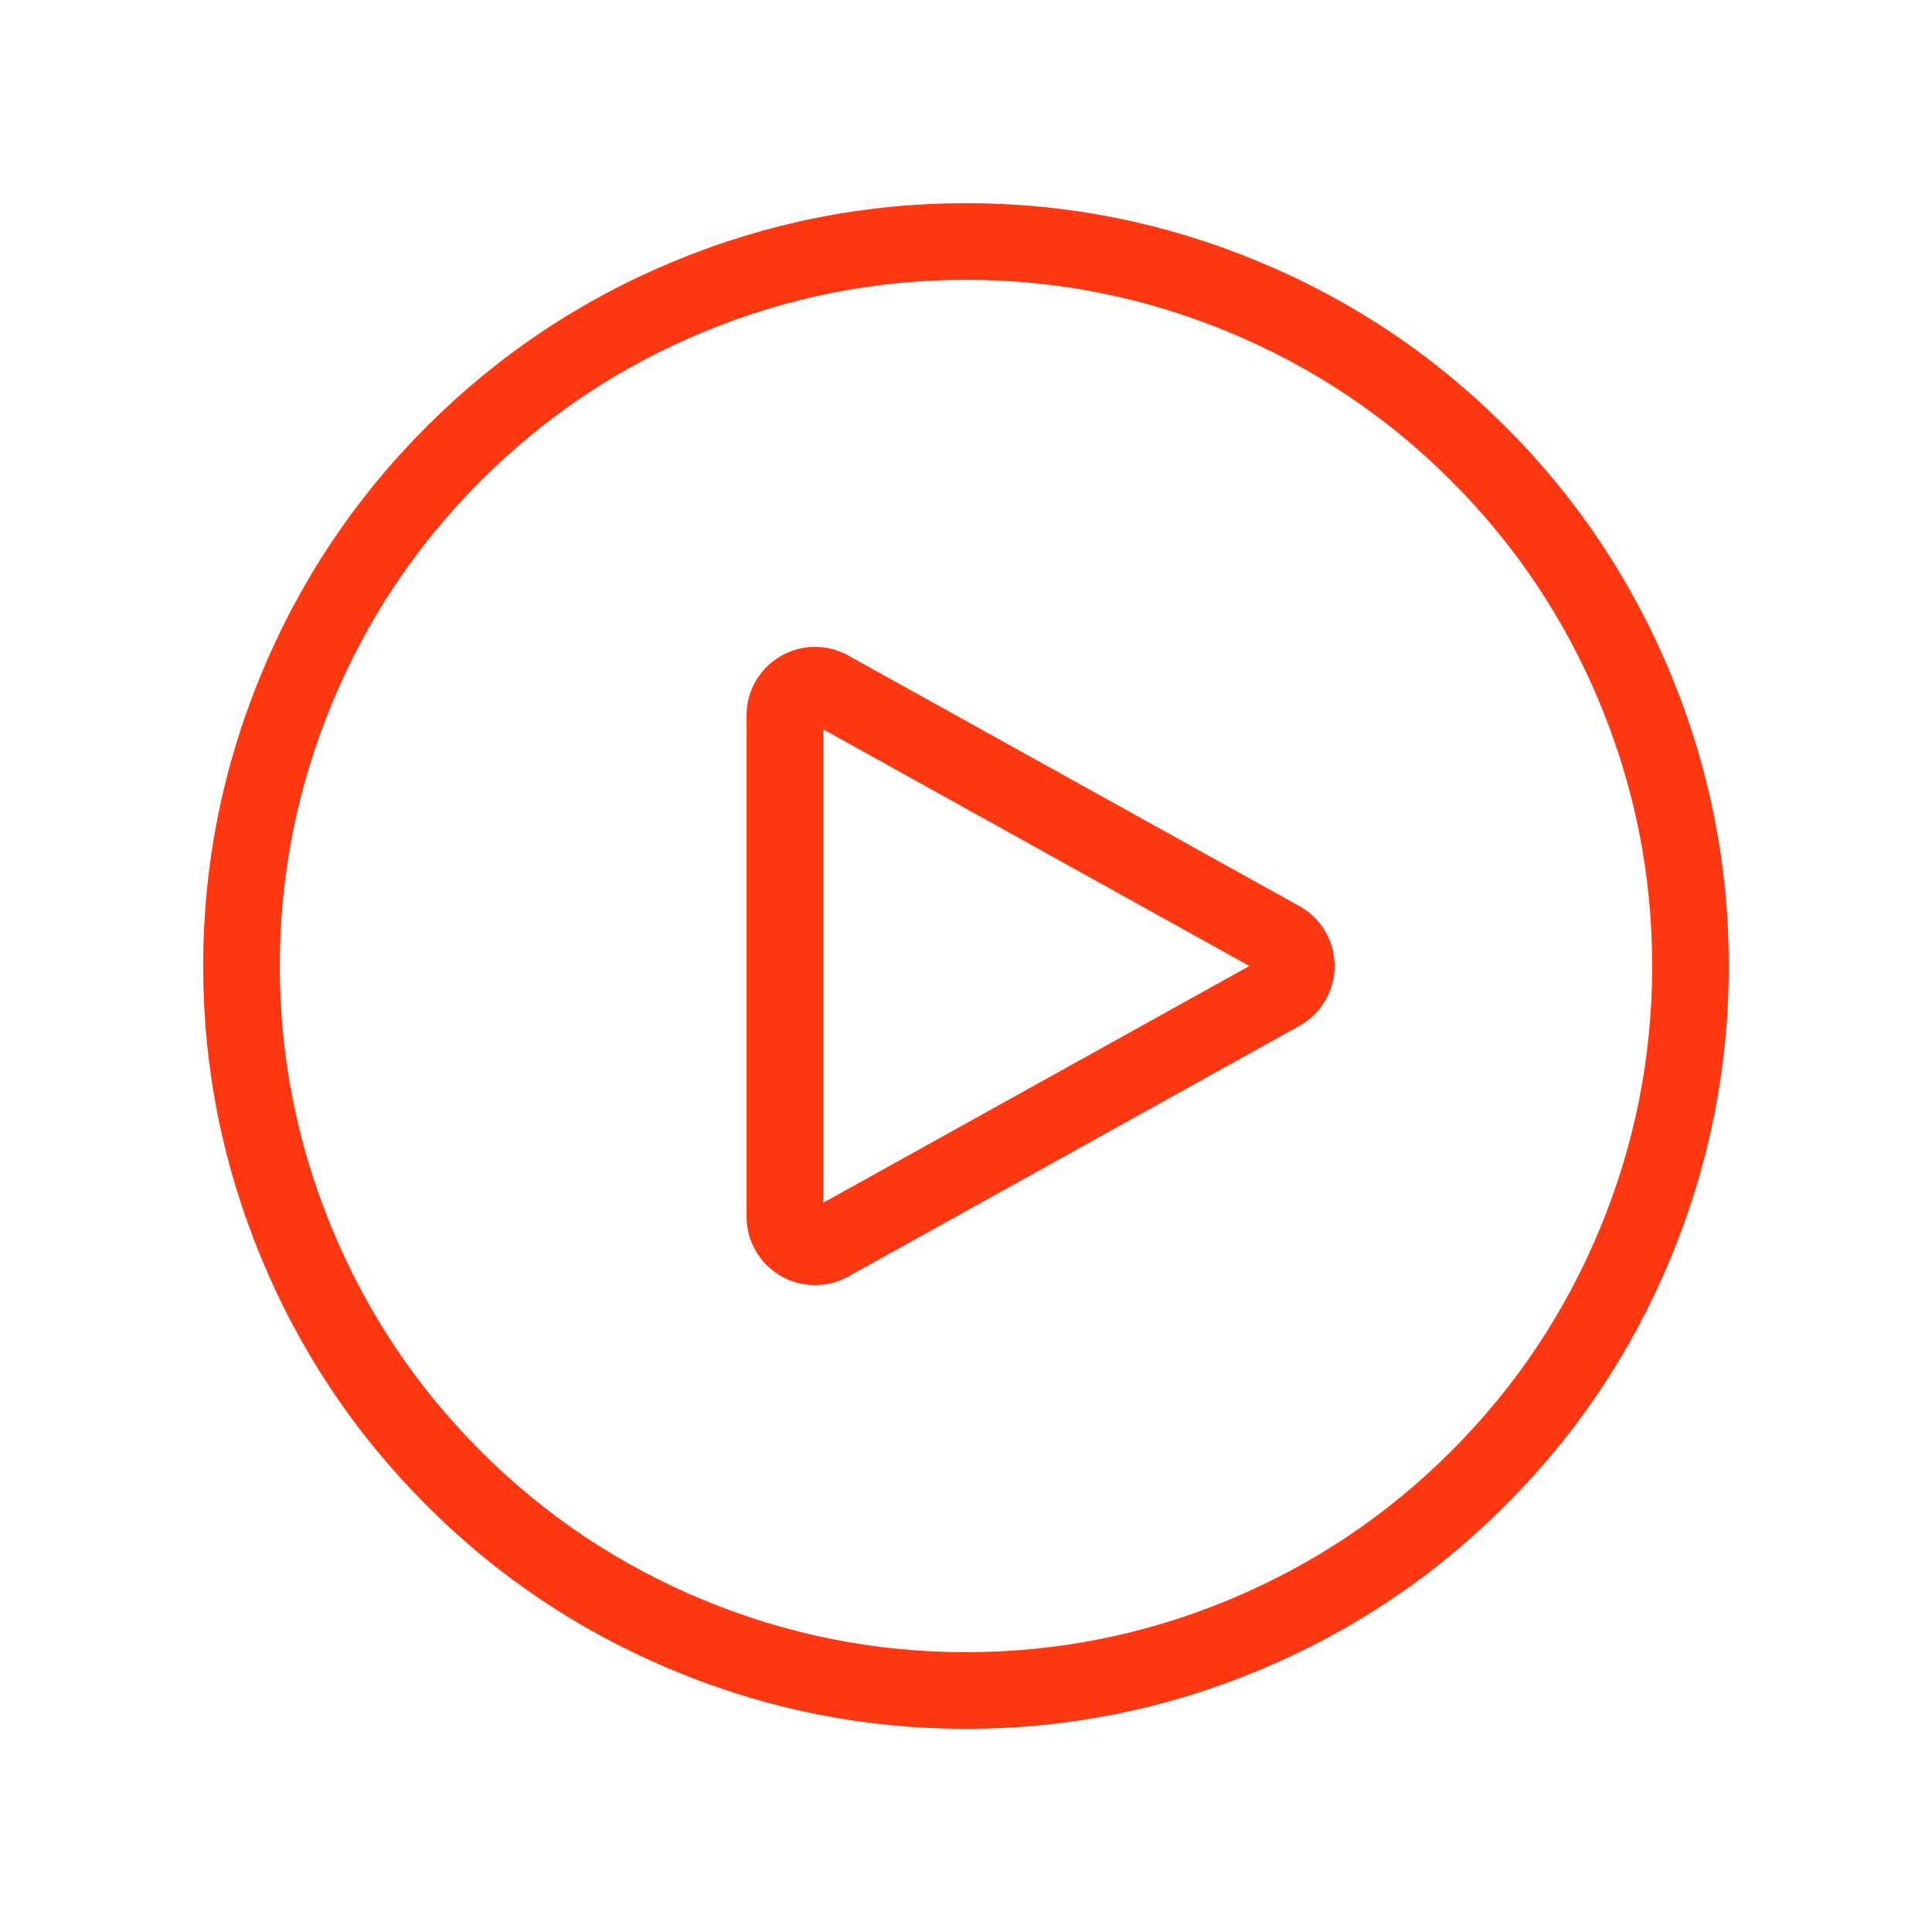 <svg xmlns="http://www.w3.org/2000/svg" xmlns:xlink="http://www.w3.org/1999/xlink" fill="none" version="1.1" width="126" height="126" viewBox="0 0 126 126"><defs><clipPath id="master_svg0_0_784"><rect x="0" y="0" width="126" height="126" rx="0"/></clipPath></defs><g clip-path="url(#master_svg0_0_784)"><g><path d="M108.963,43.962Q105.176,34.819,98.179,27.821Q91.181,20.824,82.038,17.037Q72.896,13.25,63,13.25Q53.104,13.25,43.962,17.037Q34.819,20.824,27.821,27.821Q20.824,34.819,17.037,43.962Q13.25,53.104,13.25,63Q13.25,72.896,17.037,82.039Q20.824,91.181,27.821,98.179Q34.819,105.176,43.962,108.963Q53.104,112.75,63,112.75Q72.896,112.75,82.038,108.963Q91.181,105.176,98.179,98.179Q105.176,91.181,108.963,82.039Q112.75,72.896,112.75,63Q112.75,53.104,108.963,43.962ZM80.125,21.656Q88.349,25.063,94.643,31.357Q100.937,37.651,104.344,45.875Q107.75,54.099,107.75,63Q107.75,71.901,104.344,80.125Q100.937,88.349,94.643,94.643Q88.349,100.937,80.125,104.344Q71.901,107.75,63,107.75Q54.099,107.75,45.875,104.344Q37.651,100.937,31.357,94.643Q25.063,88.349,21.656,80.125Q18.25,71.901,18.25,63Q18.25,54.099,21.656,45.875Q25.063,37.651,31.357,31.357Q37.651,25.063,45.875,21.656Q54.099,18.25,63,18.25Q71.901,18.25,80.125,21.656Z" fill-rule="evenodd" fill="#FF3811" fill-opacity="1"/></g><g><path d="M55.327,42.755L55.326,42.754Q54.249,42.156,53.031,42.19Q51.886,42.222,50.892,42.805Q49.898,43.389,49.312,44.374Q48.688,45.422,48.688,46.657L48.688,79.342Q48.687,80.53,49.276,81.561Q49.865,82.592,50.889,83.195Q51.912,83.797,53.099,83.812Q54.287,83.827,55.326,83.251L84.739,66.909Q85.805,66.318,86.423,65.268Q87.042,64.218,87.042,63Q87.042,61.782,86.423,60.732Q85.805,59.682,84.741,59.092L55.327,42.755ZM53.688,47.564L53.688,78.441L81.479,63L53.688,47.564Z" fill-rule="evenodd" fill="#FF3811" fill-opacity="1"/></g></g></svg>